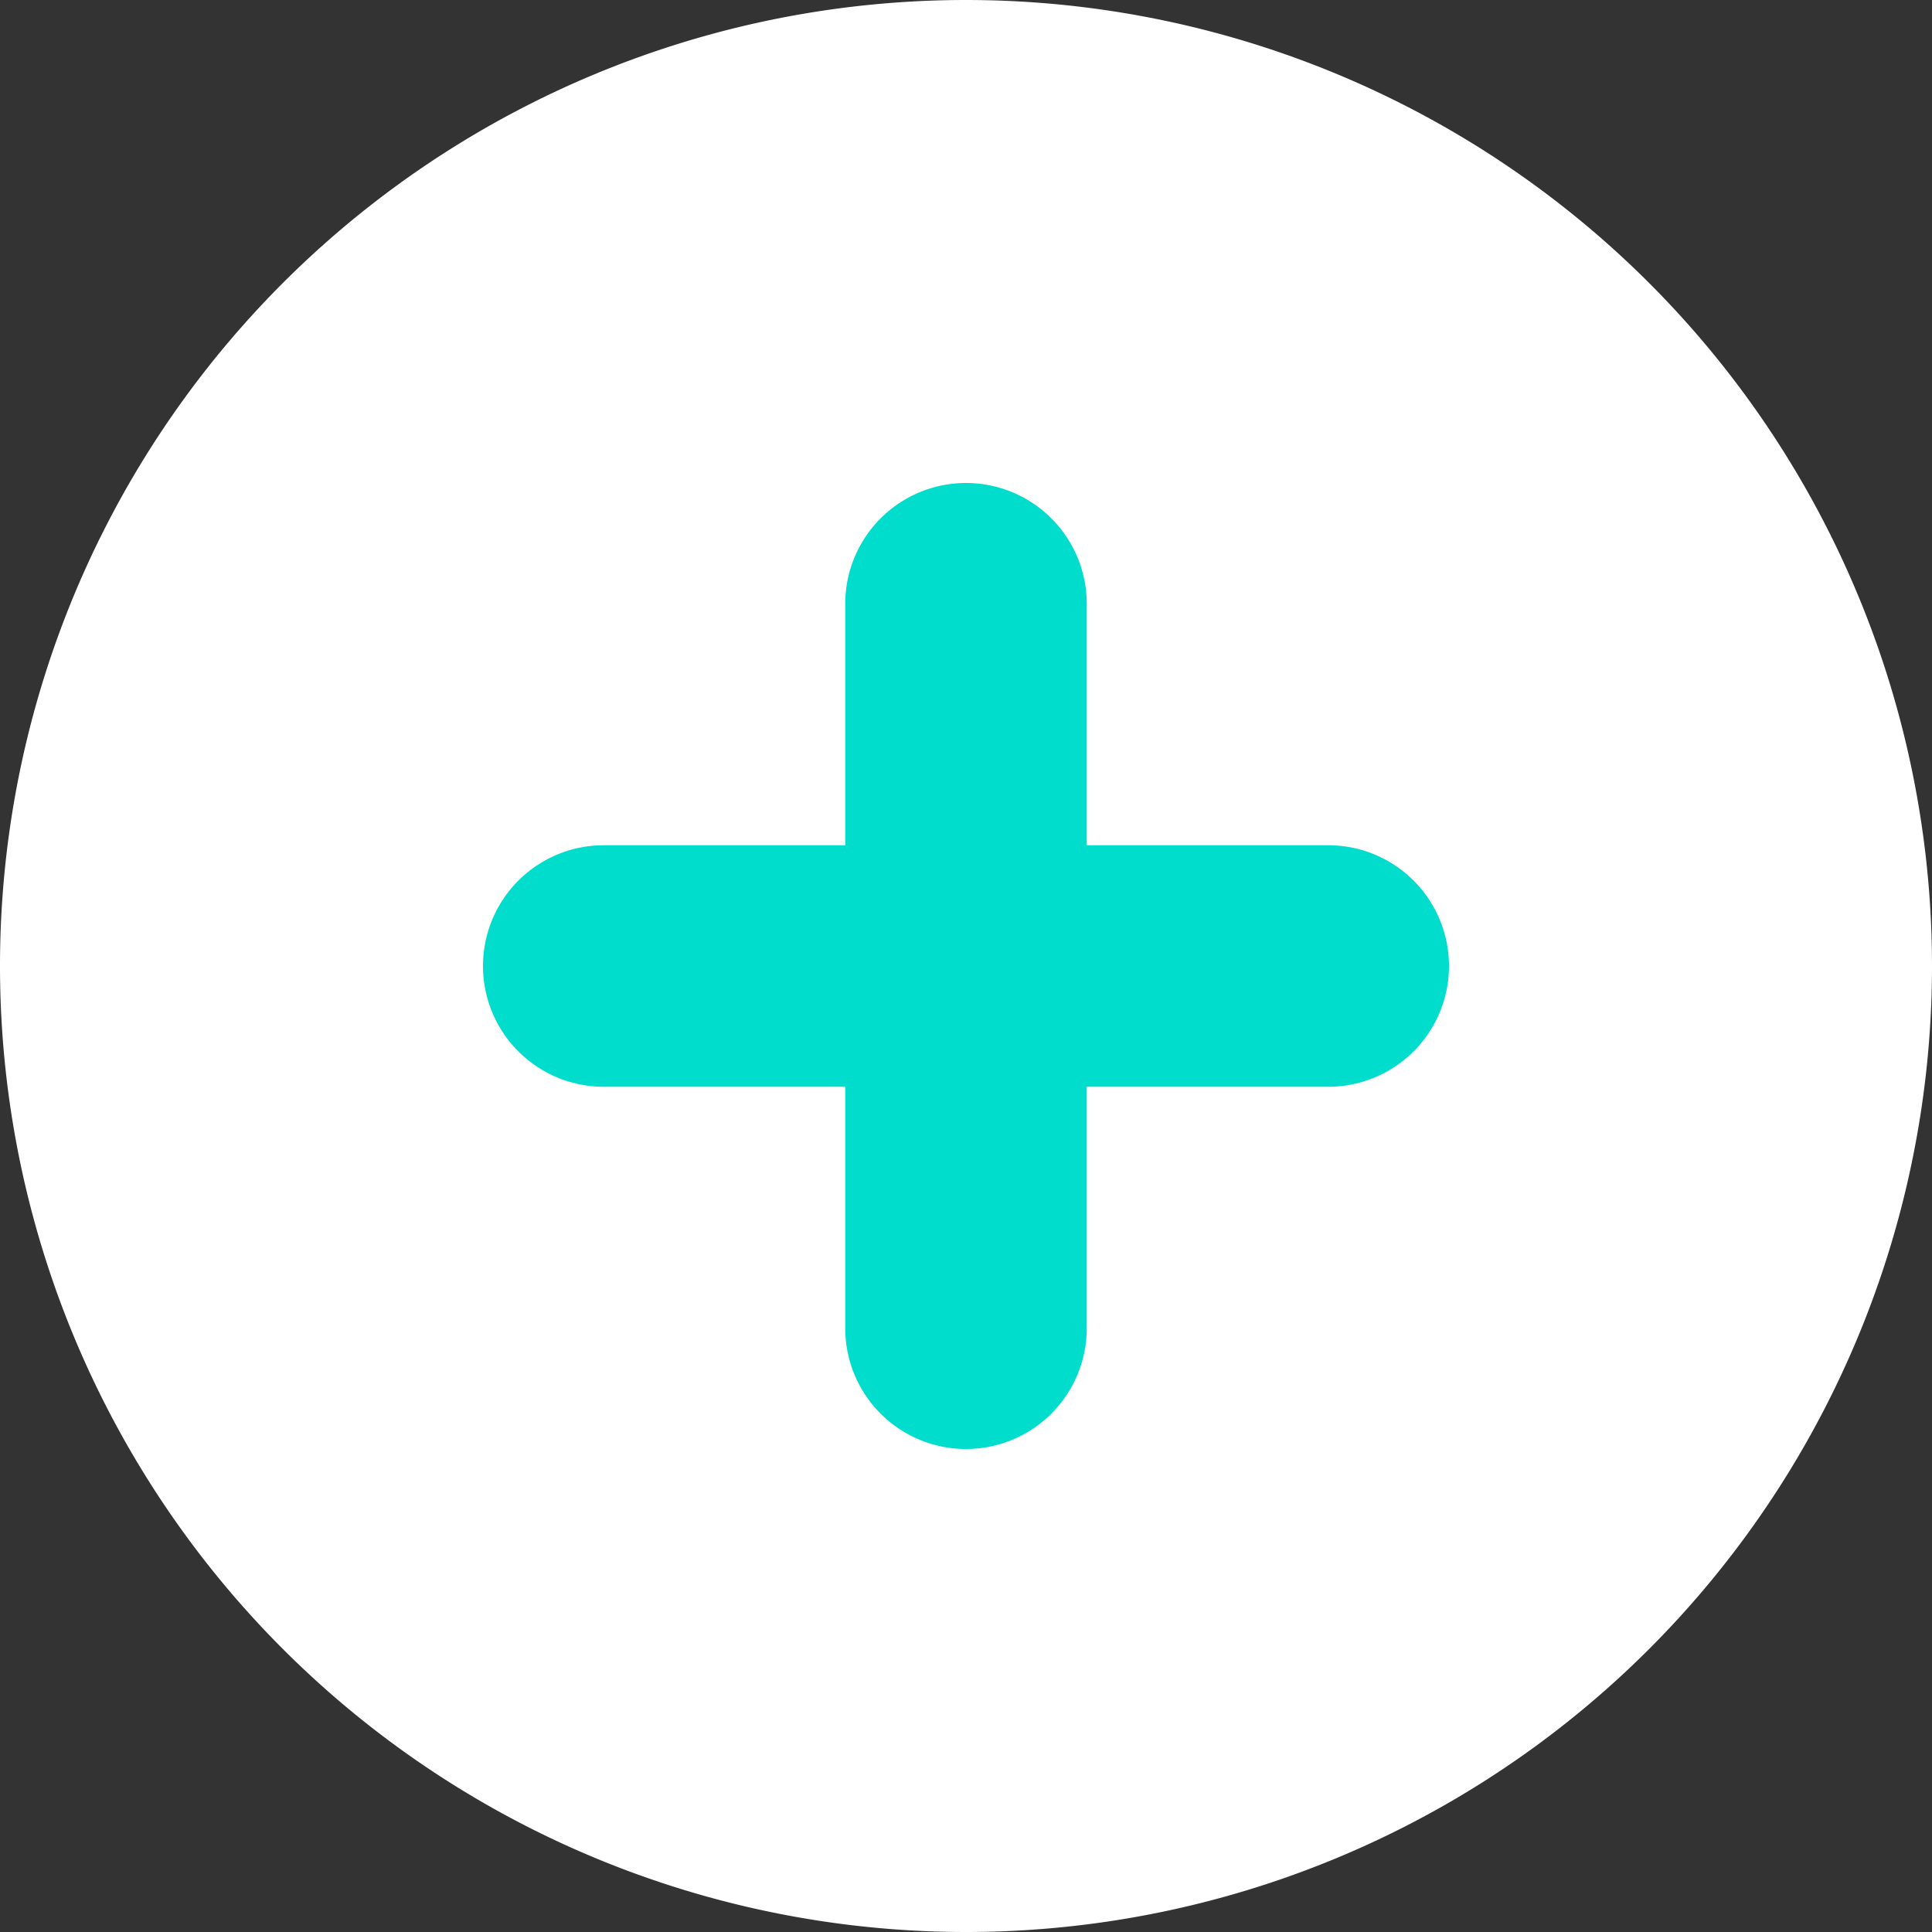 <svg xmlns="http://www.w3.org/2000/svg" width="16" height="16" viewBox="0 0 16 16">
    <rect x="0" y="0" width="16" height="16" fill="#333333" stroke="none"/>
    <g fill="none" fill-rule="evenodd">
        <path fill="#FFF" d="M8 0a8 8 0 1 1 0 16A8 8 0 0 1 8 0z"/>
        <path fill="#00DDCD" fill-rule="nonzero" d="M11 7H9V5a1 1 0 1 0-2 0v2H5a1 1 0 1 0 0 2h2v2a1 1 0 0 0 2 0V9h2a1 1 0 0 0 0-2z"/>
    </g>
</svg>
